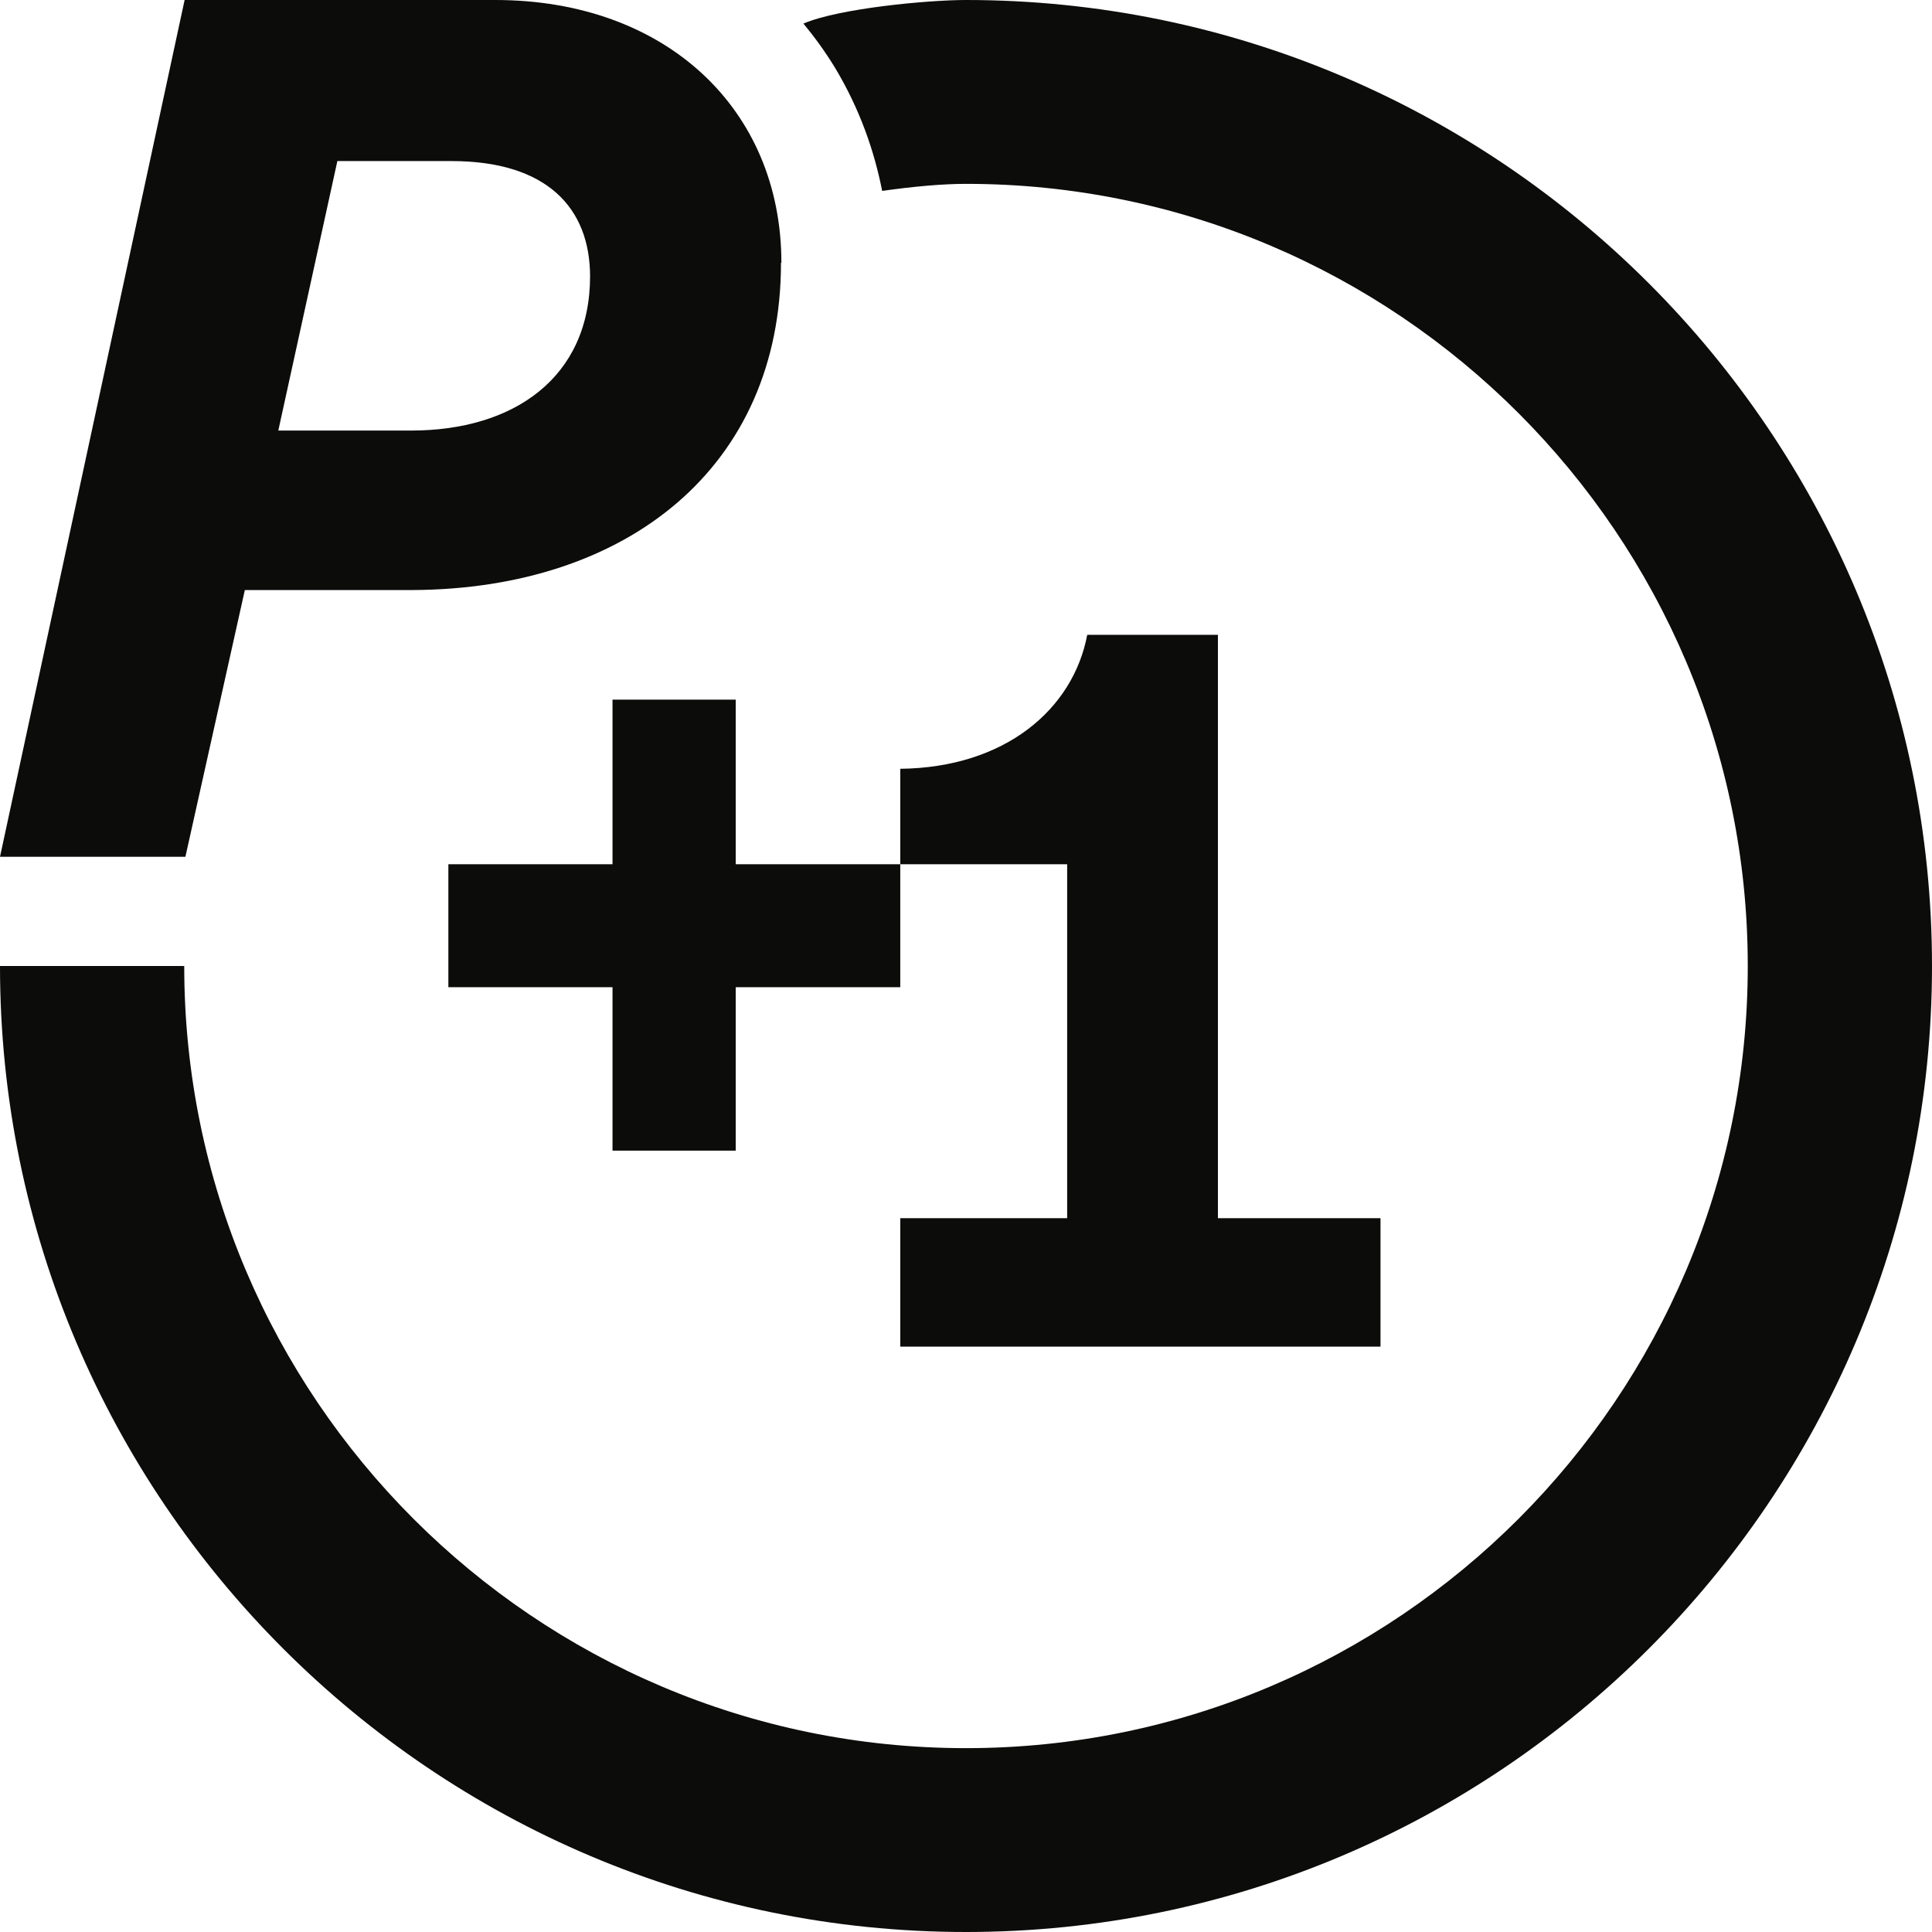 <svg width="81" height="81" viewBox="0 0 81 81" fill="none" xmlns="http://www.w3.org/2000/svg">
<path d="M32.76 11.018C32.76 4.562 27.908 0 20.762 0H7.74L0 35.921H7.773L10.265 24.738H17.312C26.323 24.689 32.743 19.567 32.743 11.018M24.739 11.579C24.739 15.844 21.521 18.051 17.246 18.051H11.668L14.144 6.753H18.93C22.924 6.753 24.739 8.713 24.739 11.595" fill="#0C0C0B"/>
<path d="M37.744 51.074V56.459H57.878V51.074H51.062V26.616H45.583C44.989 29.745 42.134 32.183 37.744 32.232V36.234H44.741V51.074H37.744Z" fill="#0C0C0B"/>
<path d="M37.744 36.234H18.798V41.389H37.744V36.234Z" fill="#0C0C0B"/>
<path d="M30.845 48.241V29.333H25.68V48.241H30.845Z" fill="#0C0C0B"/>
<path d="M40.5 0C38.916 0 35.186 0.346 33.684 0.988C34.146 1.548 34.592 2.158 35.004 2.833C36.044 4.562 36.655 6.325 36.985 8.004C38.255 7.823 39.51 7.708 40.5 7.708C58.572 7.708 73.276 22.416 73.276 40.5C73.276 58.584 58.572 73.292 40.5 73.292C22.428 73.292 7.724 58.584 7.724 40.5H0C0 62.834 18.171 81 40.5 81C62.83 81 81 62.834 81 40.5C81 18.166 62.83 0 40.5 0Z" fill="#0C0C0B"/>
</svg>

